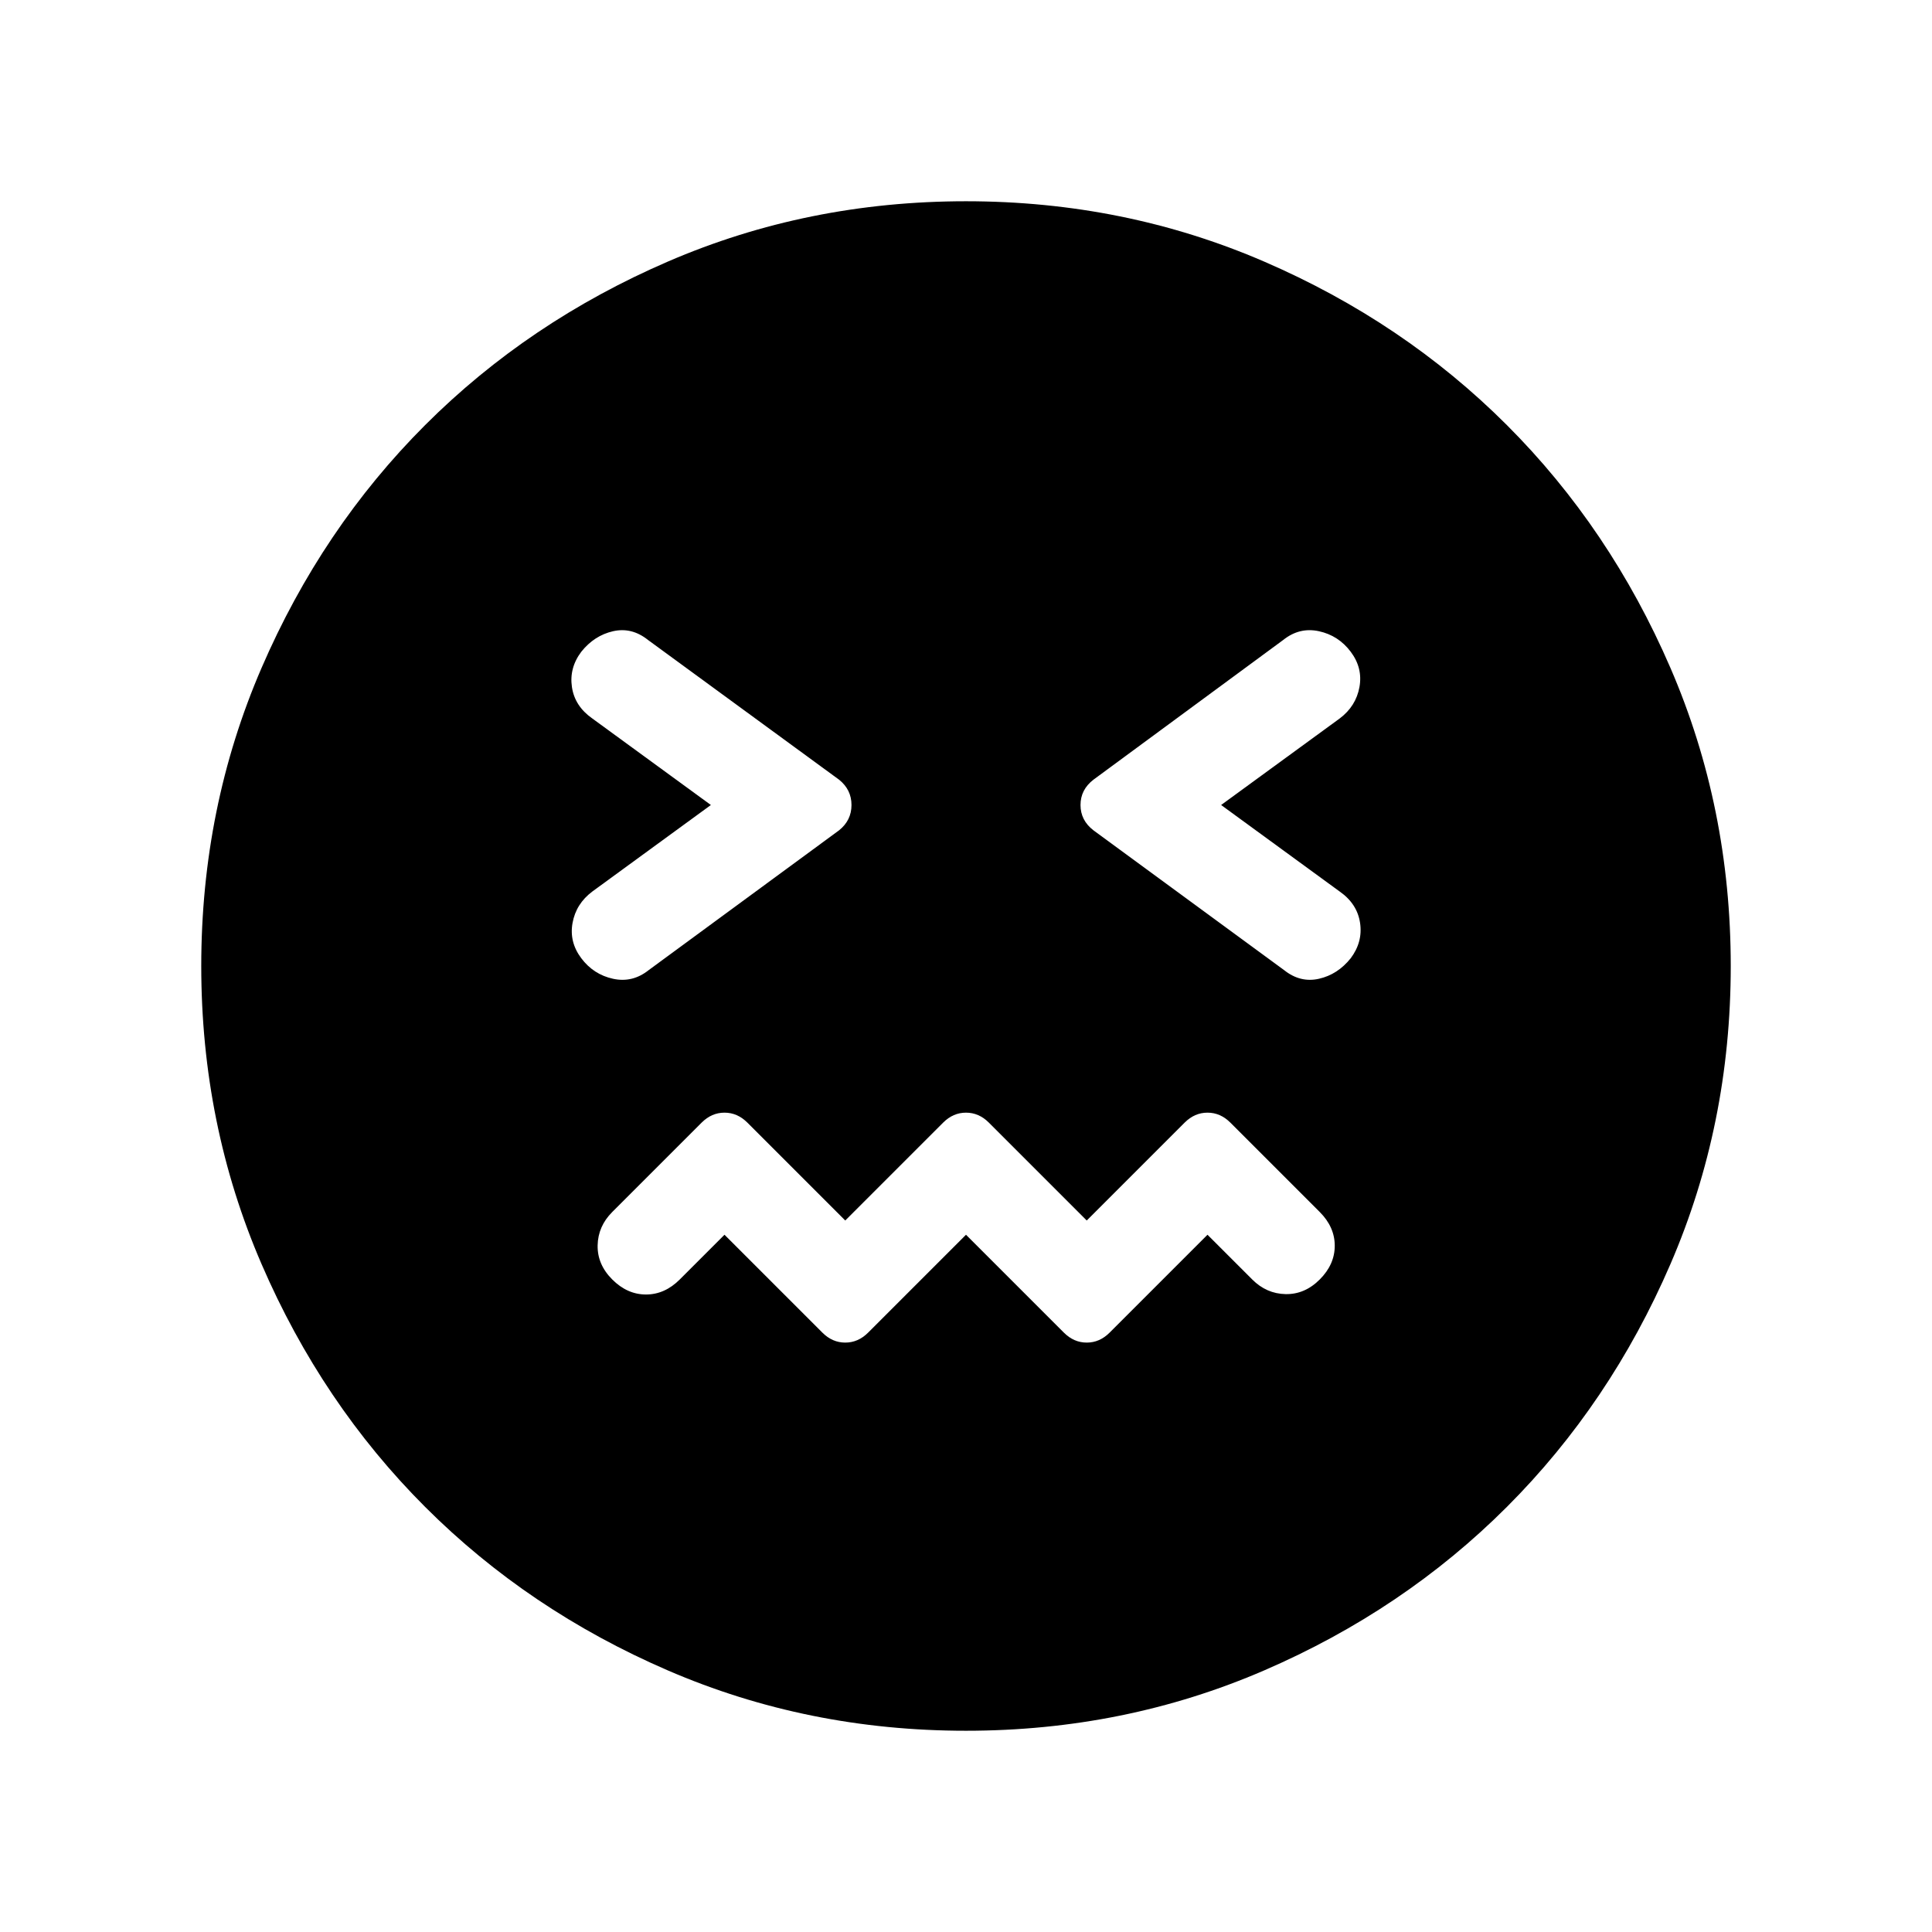 <svg xmlns="http://www.w3.org/2000/svg" height="40" viewBox="0 96 960 960" width="40"><path d="m480 709.538 48.641 48.641q4.949 4.949 11.359 4.949t11.359-4.949L600 709.538l22.231 22.231q7.077 7.077 16.577 7.269 9.499.192 16.961-7.269 7.461-7.462 7.461-16.769 0-9.307-7.461-16.769l-44.41-44.41q-4.949-4.949-11.359-4.949t-11.359 4.949L540 702.462l-48.641-48.641q-4.949-4.949-11.359-4.949t-11.359 4.949L420 702.462l-48.641-48.641q-4.949-4.949-11.359-4.949t-11.359 4.949l-44.41 44.41q-7.077 7.077-7.269 16.577-.192 9.499 7.269 16.961 7.462 7.461 16.769 7.461 9.307 0 16.769-7.461L360 709.538l48.641 48.641q4.949 4.949 11.359 4.949t11.359-4.949L480 709.538ZM353.232 496l-58.924 43q-8.077 6.077-9.807 15.577-1.731 9.5 4.346 17.577 6.077 8.076 15.769 10.192 9.692 2.115 17.769-4.346l94.563-69.436q6.154-4.949 6.154-12.564t-6.154-12.564L322 414q-8.077-6.461-17.384-4.346-9.308 2.116-15.769 10.192-6.077 8.077-4.654 17.577 1.423 9.5 10.115 15.577l58.924 43Zm253.536 0 58.924-43q8.077-6.077 9.807-15.577 1.731-9.5-4.346-17.577-6.077-8.076-15.769-10.192-9.692-2.115-17.769 4.346l-94.307 69.436q-6.41 4.949-6.41 12.564t6.41 12.564L638 578q8.077 6.461 17.384 4.346 9.308-2.116 15.769-10.192 6.077-8.077 4.654-17.577-1.423-9.5-10.115-15.577l-58.924-43ZM480 955.999q-78.769 0-148.115-29.962-69.346-29.961-120.653-81.269-51.308-51.307-81.269-120.653Q100.001 654.769 100.001 576t29.962-148.115q29.961-69.346 81.269-120.653 51.307-51.308 120.653-81.269Q401.231 196.001 480 196.001t148.115 29.962q69.346 29.961 120.653 81.269 51.308 51.307 81.269 120.653Q859.999 497.231 859.999 576t-29.962 148.115q-29.961 69.346-81.269 120.653-51.307 51.308-120.653 81.269Q558.769 955.999 480 955.999Z"/></svg>